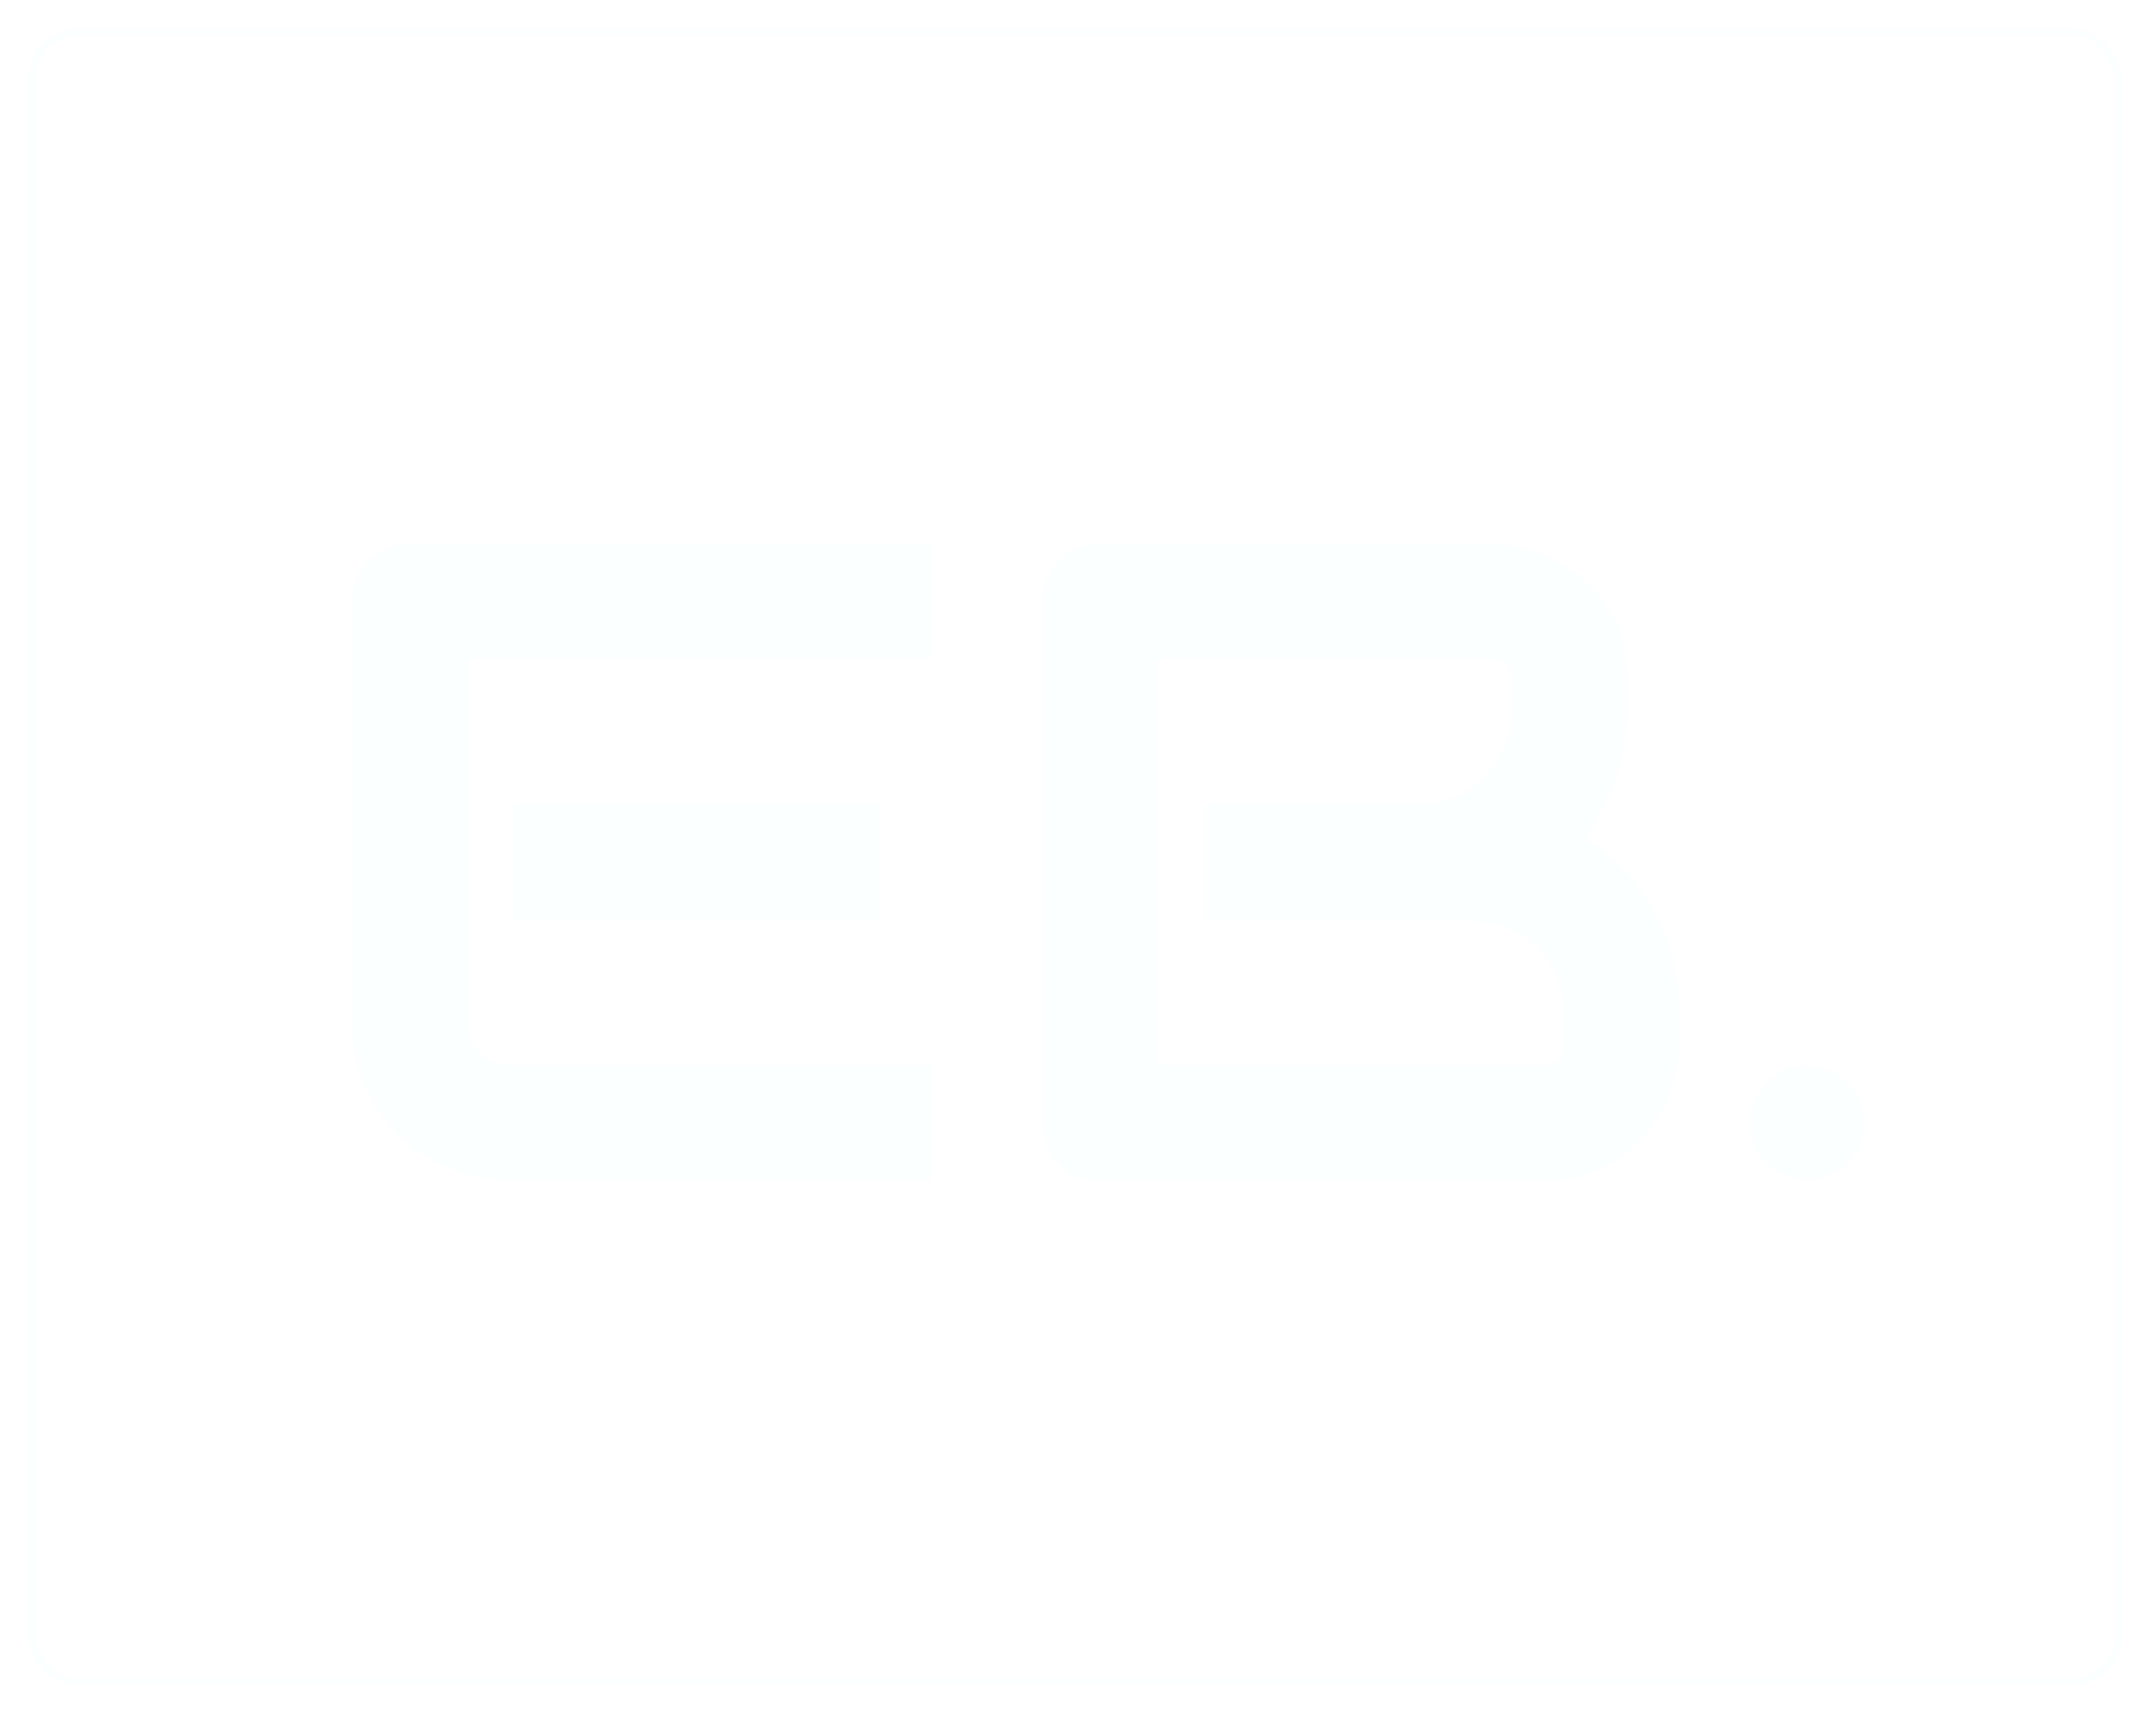 <svg width="303" height="241" viewBox="0 0 303 241" fill="none" xmlns="http://www.w3.org/2000/svg">
<g filter="url(#filter0_d_1_8)">
<rect x="4.5" y="0.5" width="293.161" height="232" rx="6.5" stroke="#FCFFFF"/>
<path d="M123.542 125.375H72.23V109H123.542V125.375ZM130.855 162H72.23C69.98 162 67.521 161.604 64.855 160.812C62.188 160.021 59.709 158.729 57.417 156.938C55.167 155.104 53.271 152.75 51.73 149.875C50.23 146.958 49.48 143.396 49.48 139.188V80.562C49.48 79.438 49.688 78.375 50.105 77.375C50.521 76.375 51.084 75.5 51.792 74.75C52.542 74 53.417 73.417 54.417 73C55.417 72.583 56.501 72.375 57.667 72.375H130.855V88.625H65.73V139.188C65.73 141.312 66.292 142.938 67.417 144.062C68.542 145.188 70.188 145.75 72.355 145.75H130.855V162ZM236.042 142.312C236.042 144.312 235.688 146.458 234.98 148.75C234.313 151.042 233.188 153.167 231.605 155.125C230.063 157.083 228.042 158.729 225.542 160.062C223.042 161.354 219.98 162 216.355 162H154.667C153.501 162 152.417 161.792 151.417 161.375C150.417 160.958 149.542 160.396 148.792 159.688C148.084 158.938 147.521 158.062 147.105 157.062C146.688 156.062 146.48 154.979 146.48 153.812V80.562C146.48 79.438 146.688 78.375 147.105 77.375C147.521 76.375 148.084 75.5 148.792 74.75C149.542 74 150.417 73.417 151.417 73C152.417 72.583 153.501 72.375 154.667 72.375H209.042C211.042 72.375 213.188 72.729 215.48 73.438C217.771 74.146 219.896 75.292 221.855 76.875C223.855 78.417 225.501 80.438 226.792 82.938C228.126 85.438 228.792 88.5 228.792 92.125V95.188C228.792 98.062 228.313 101.167 227.355 104.5C226.396 107.792 224.855 110.917 222.73 113.875C224.563 115 226.271 116.354 227.855 117.938C229.48 119.521 230.896 121.354 232.105 123.438C233.313 125.521 234.271 127.875 234.98 130.5C235.688 133.125 236.042 136.021 236.042 139.188V142.312ZM219.792 139.188C219.792 137.062 219.459 135.167 218.792 133.5C218.126 131.792 217.188 130.333 215.98 129.125C214.771 127.917 213.313 127 211.605 126.375C209.896 125.708 207.98 125.375 205.855 125.375H169.23V109H198.542C200.667 109 202.584 108.688 204.292 108.062C206.001 107.396 207.459 106.458 208.667 105.25C209.876 104.042 210.792 102.604 211.417 100.938C212.084 99.229 212.417 97.312 212.417 95.188V92.125C212.417 89.792 211.292 88.625 209.042 88.625H162.73V145.75H216.355C216.646 145.75 217.001 145.729 217.417 145.688C217.834 145.646 218.209 145.521 218.542 145.312C218.876 145.104 219.167 144.75 219.417 144.25C219.667 143.75 219.792 143.062 219.792 142.188V139.188ZM261.98 153.812C261.98 154.938 261.751 156 261.292 157C260.876 157.958 260.292 158.812 259.542 159.562C258.834 160.271 257.98 160.833 256.98 161.25C256.021 161.667 255.001 161.875 253.917 161.875C252.792 161.875 251.73 161.667 250.73 161.25C249.771 160.833 248.917 160.271 248.167 159.562C247.459 158.812 246.896 157.958 246.48 157C246.063 156 245.855 154.938 245.855 153.812C245.855 152.729 246.063 151.708 246.48 150.75C246.896 149.75 247.459 148.896 248.167 148.188C248.917 147.438 249.771 146.854 250.73 146.438C251.73 145.979 252.792 145.75 253.917 145.75C255.001 145.75 256.021 145.979 256.98 146.438C257.98 146.854 258.834 147.438 259.542 148.188C260.292 148.896 260.876 149.75 261.292 150.75C261.751 151.708 261.98 152.729 261.98 153.812Z" fill="#FCFFFF"/>
</g>
<defs>
<filter id="filter0_d_1_8" x="0" y="0" width="302.161" height="241" filterUnits="userSpaceOnUse" color-interpolation-filters="sRGB">
<feFlood flood-opacity="0" result="BackgroundImageFix"/>
<feColorMatrix in="SourceAlpha" type="matrix" values="0 0 0 0 0 0 0 0 0 0 0 0 0 0 0 0 0 0 127 0" result="hardAlpha"/>
<feOffset dy="4"/>
<feGaussianBlur stdDeviation="2"/>
<feComposite in2="hardAlpha" operator="out"/>
<feColorMatrix type="matrix" values="0 0 0 0 0 0 0 0 0 0 0 0 0 0 0 0 0 0 0.25 0"/>
<feBlend mode="normal" in2="BackgroundImageFix" result="effect1_dropShadow_1_8"/>
<feBlend mode="normal" in="SourceGraphic" in2="effect1_dropShadow_1_8" result="shape"/>
</filter>
</defs>
</svg>
